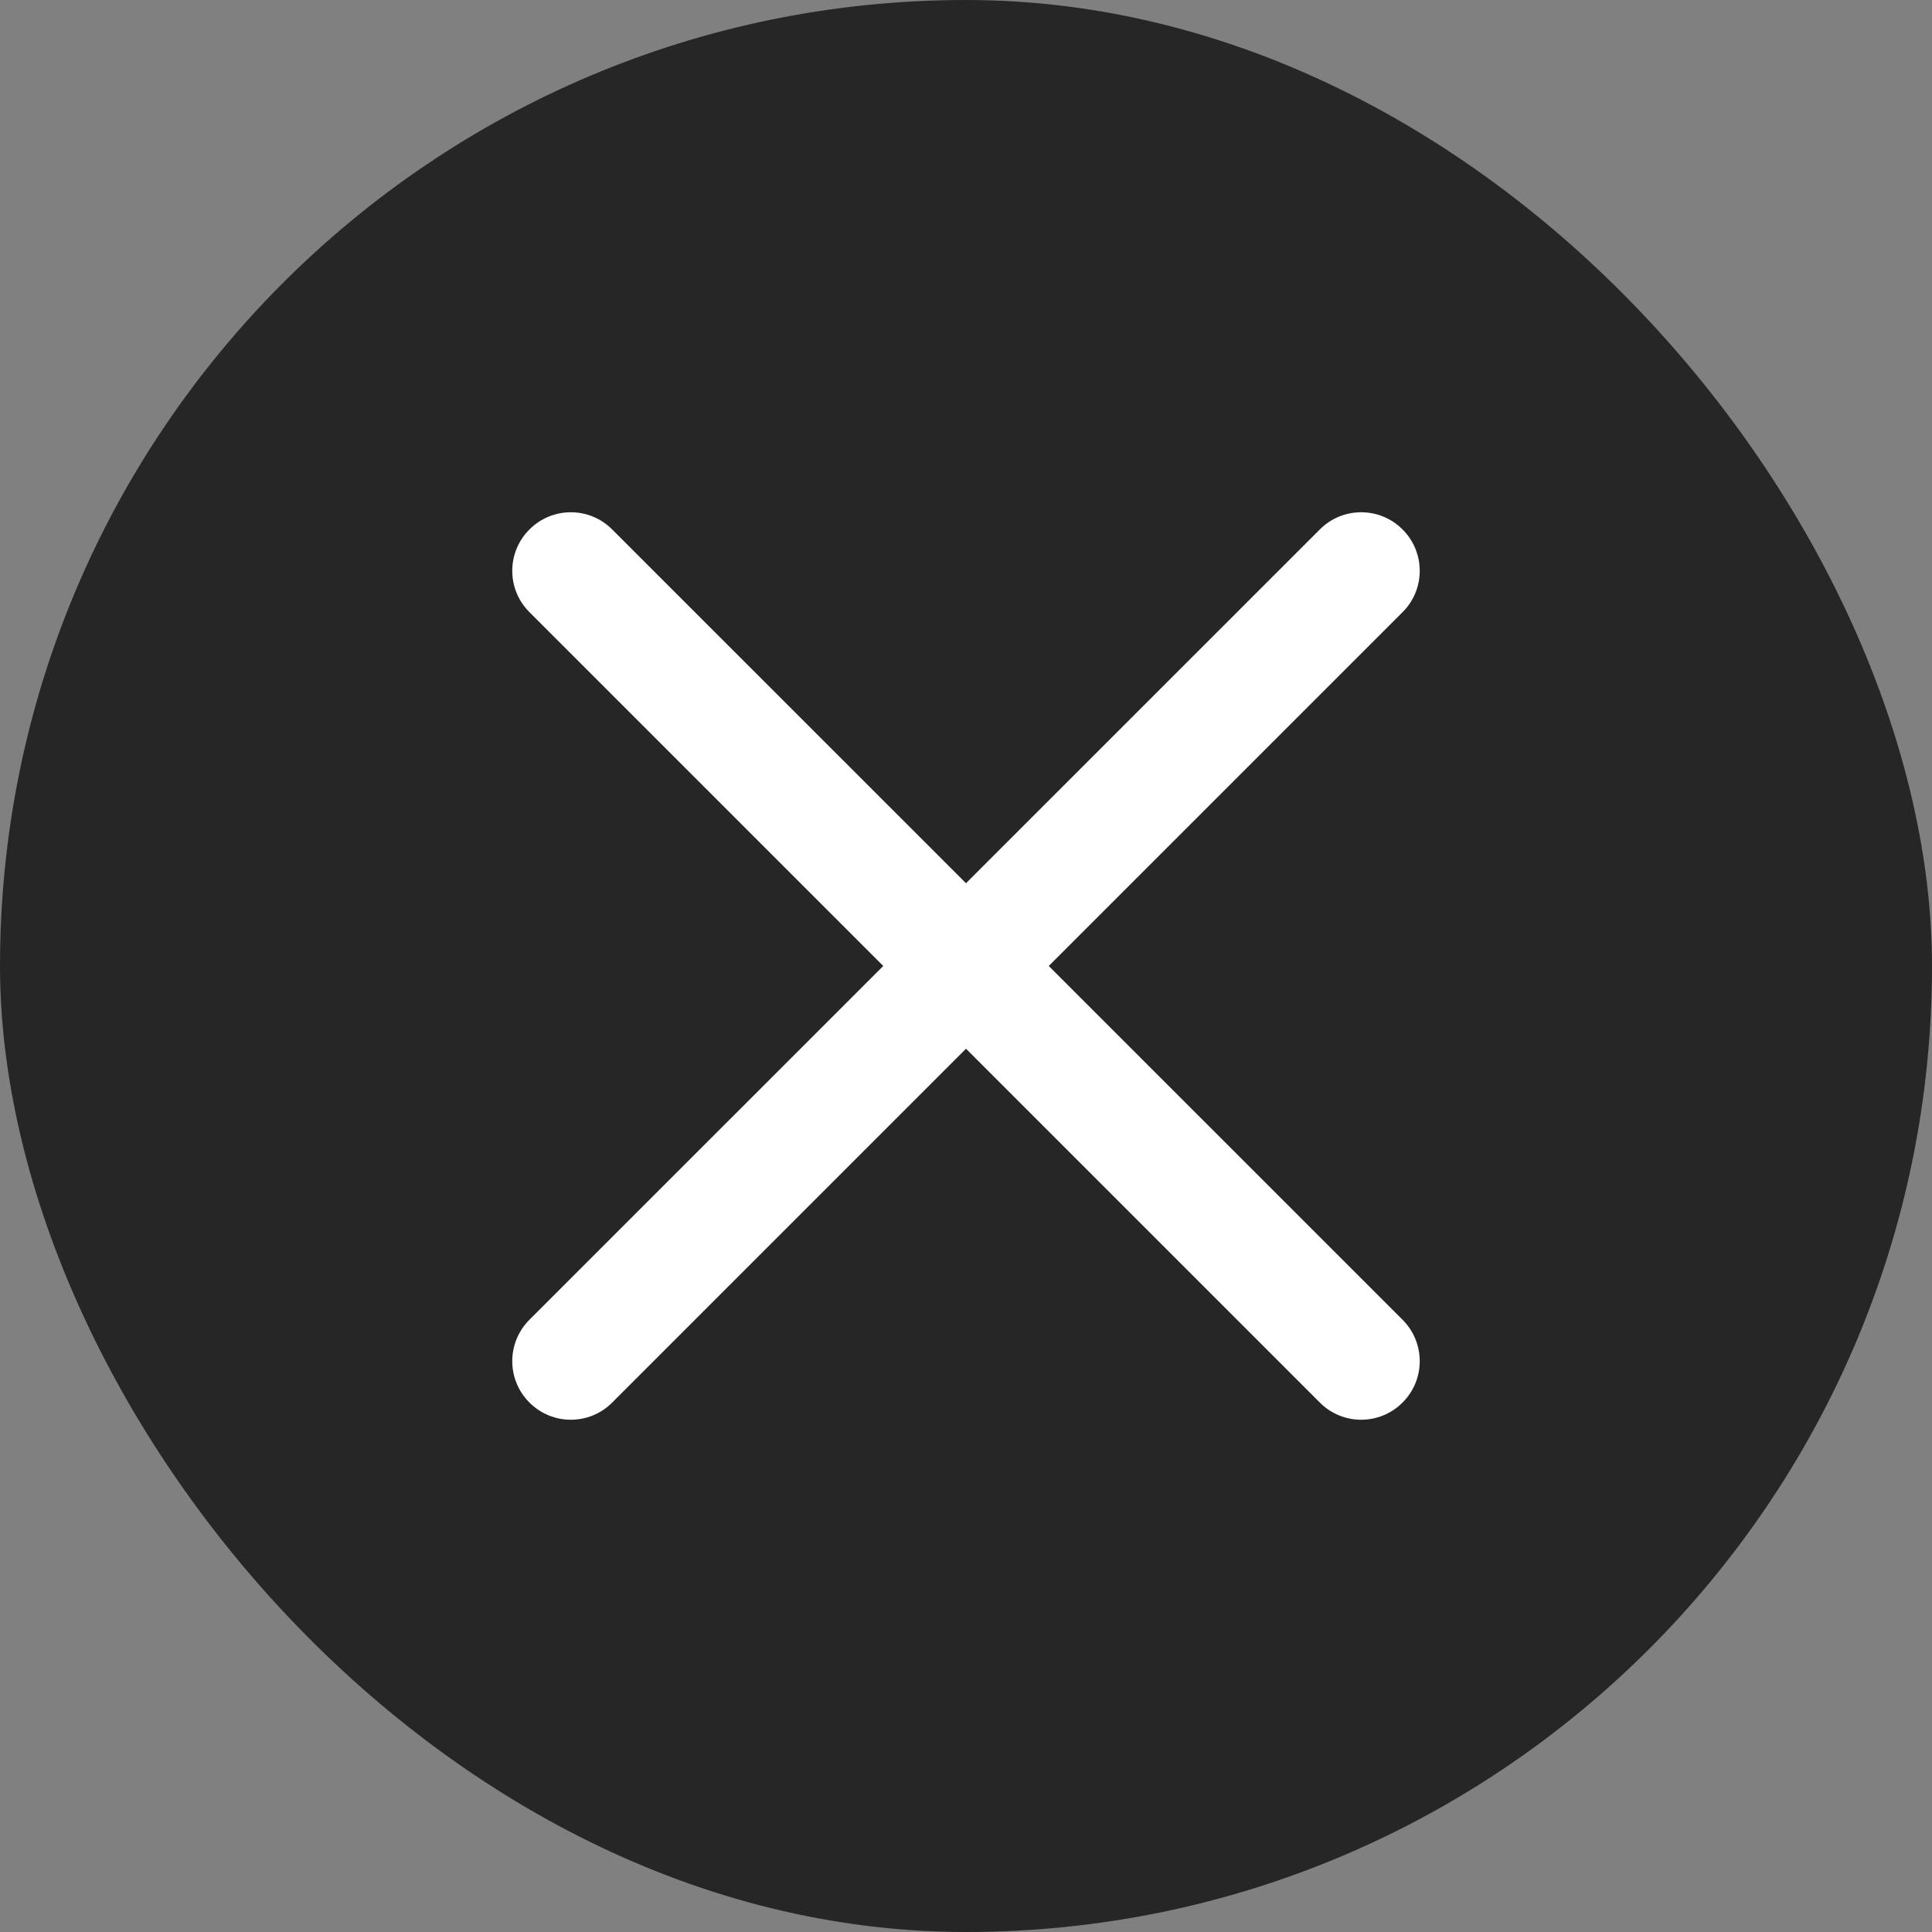<svg width="22" height="22" viewBox="0 0 22 22" fill="none" xmlns="http://www.w3.org/2000/svg">
<rect x="0" y="0" width="22" height="22" fill="#808080" stroke="none"/>
<rect width="22" height="22" rx="11" fill="black" fill-opacity="0.7"/>
<path fill-rule="evenodd" clip-rule="evenodd" d="M15.971 6.029C16.232 6.289 16.232 6.711 15.971 6.971L6.971 15.971C6.711 16.232 6.289 16.232 6.029 15.971C5.768 15.711 5.768 15.289 6.029 15.028L15.029 6.029C15.289 5.768 15.711 5.768 15.971 6.029Z" fill="white"/>
<path fill-rule="evenodd" clip-rule="evenodd" d="M6.029 6.029C6.289 5.768 6.711 5.768 6.971 6.029L15.971 15.028C16.232 15.289 16.232 15.711 15.971 15.971C15.711 16.232 15.289 16.232 15.029 15.971L6.029 6.971C5.768 6.711 5.768 6.289 6.029 6.029Z" fill="white"/>
</svg>
